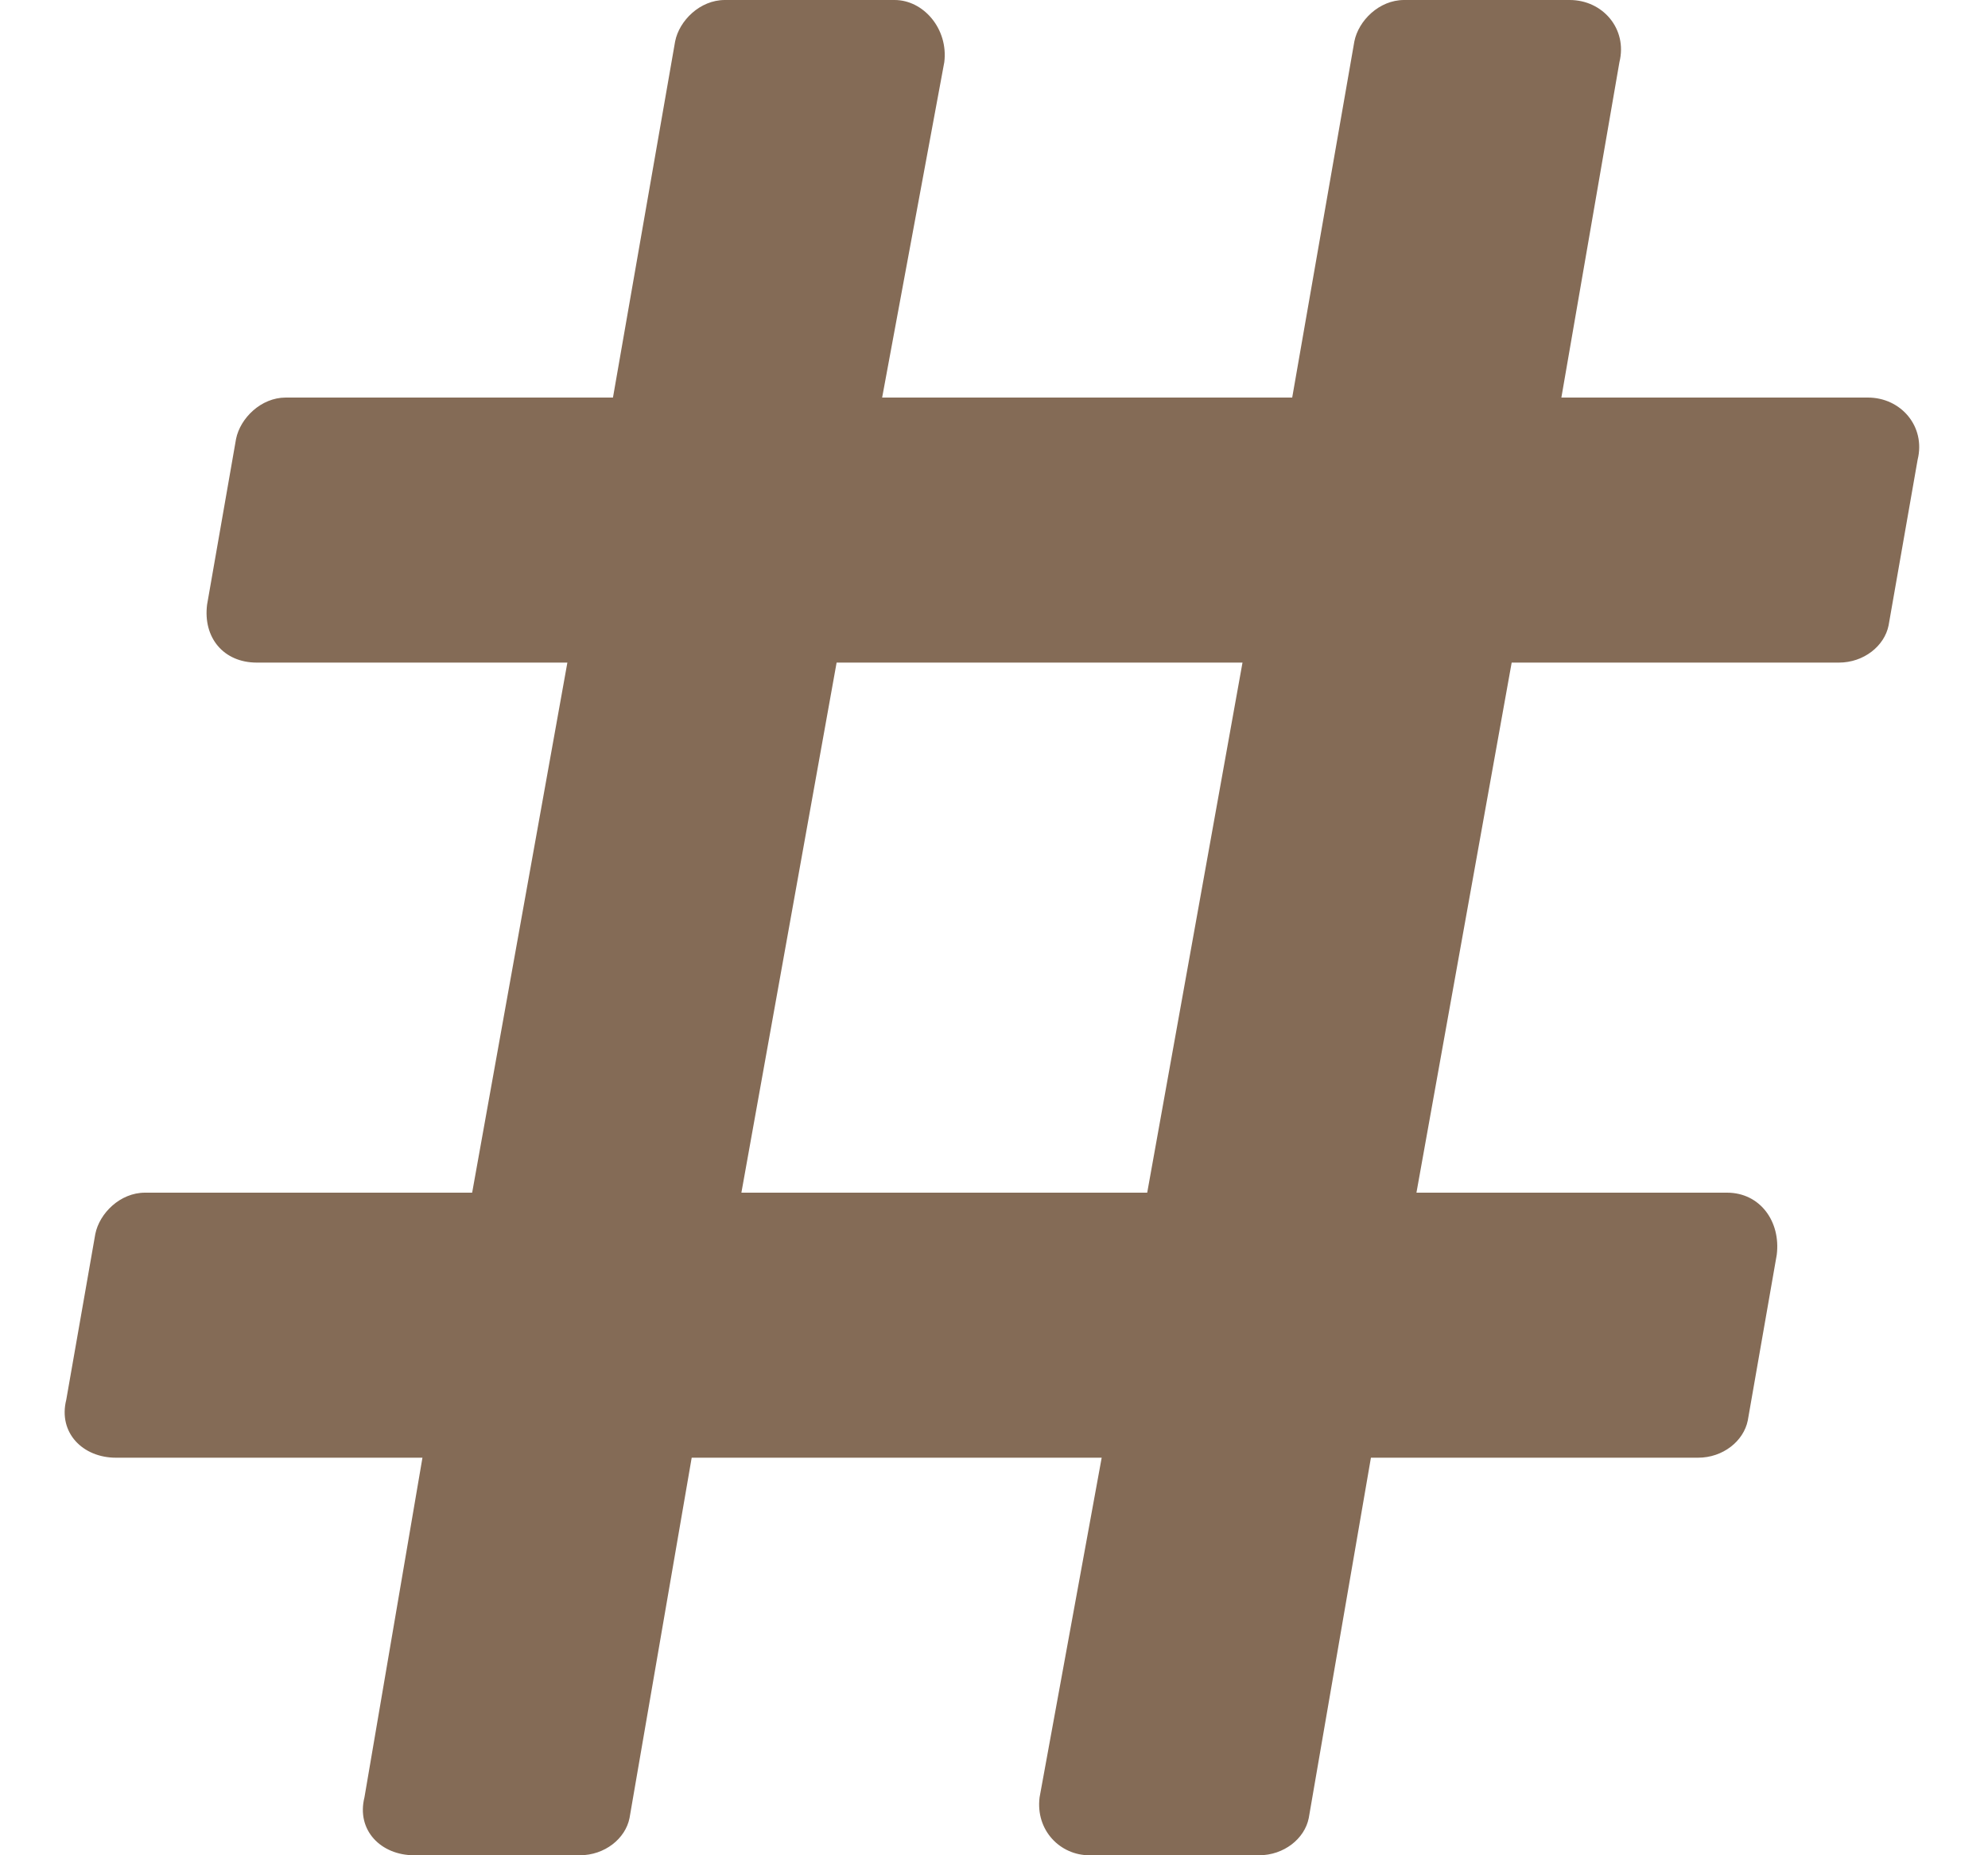 <svg width="30" height="28" viewBox="0 0 30 28" fill="none" xmlns="http://www.w3.org/2000/svg">
<path d="M28.5 9.438L28.938 6.938C29.062 6.438 28.688 6 28.188 6H23.562L24.438 0.938C24.562 0.438 24.188 0 23.688 0H21.188C20.812 0 20.5 0.312 20.438 0.625L19.5 6H13.312L14.25 0.938C14.312 0.438 13.938 0 13.5 0H10.938C10.562 0 10.25 0.312 10.188 0.625L9.25 6H4.312C3.938 6 3.625 6.312 3.562 6.625L3.125 9.125C3.062 9.625 3.375 10 3.875 10H8.562L7.125 18H2.188C1.812 18 1.5 18.312 1.438 18.625L1 21.125C0.875 21.625 1.25 22 1.75 22H6.375L5.5 27.125C5.375 27.625 5.75 28 6.25 28H8.75C9.125 28 9.438 27.75 9.5 27.438L10.438 22H16.625L15.688 27.125C15.625 27.625 16 28 16.438 28H19C19.375 28 19.688 27.75 19.75 27.438L20.688 22H25.625C26 22 26.312 21.75 26.375 21.438L26.812 18.938C26.875 18.438 26.562 18 26.062 18H21.375L22.812 10H27.75C28.125 10 28.438 9.75 28.5 9.438ZM17.312 18H11.188L12.625 10H18.75L17.312 18Z" fill="#846B56"/>
</svg>
